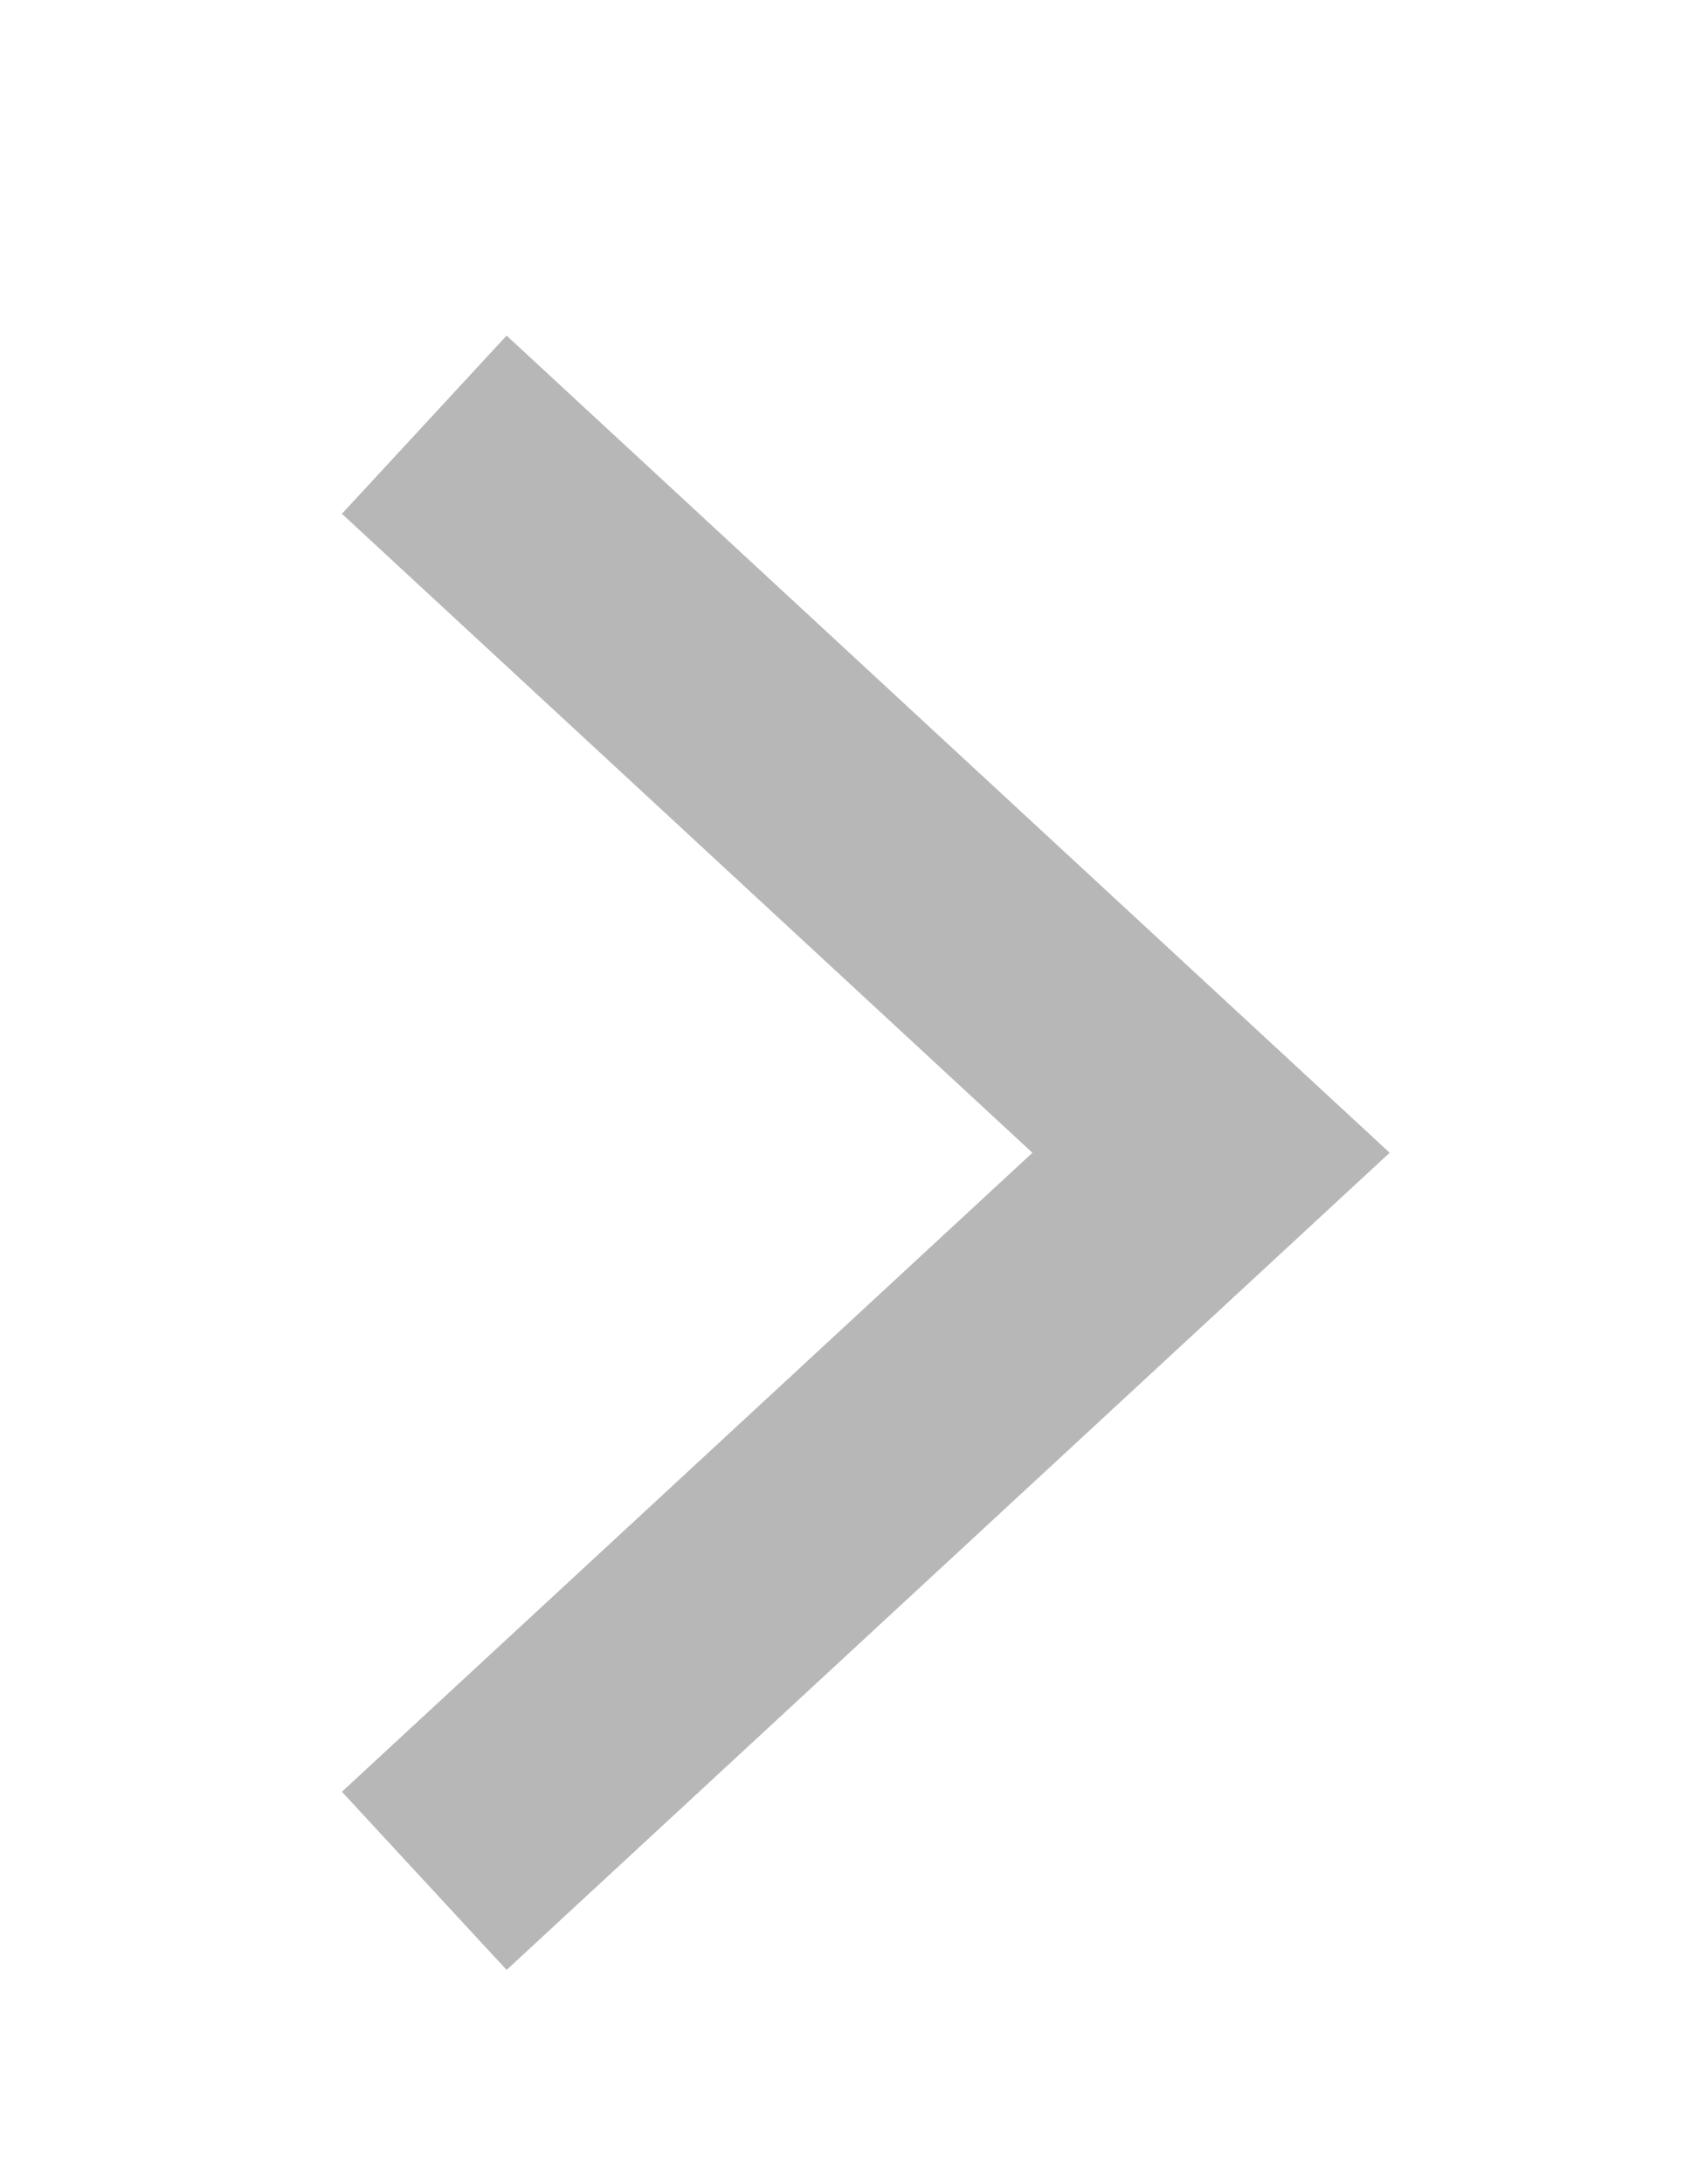 <svg xmlns="http://www.w3.org/2000/svg" width="14" height="18" viewBox="0 0 14 18">
    <path data-name="합치기 1" d="m12527.485 5374.486-6.487-6 6.487 6-6.487 6z" transform="translate(-12517.5 -5364.986)" style="stroke-width:2px;opacity:.5;fill:none;stroke:#707070"/>
</svg>
